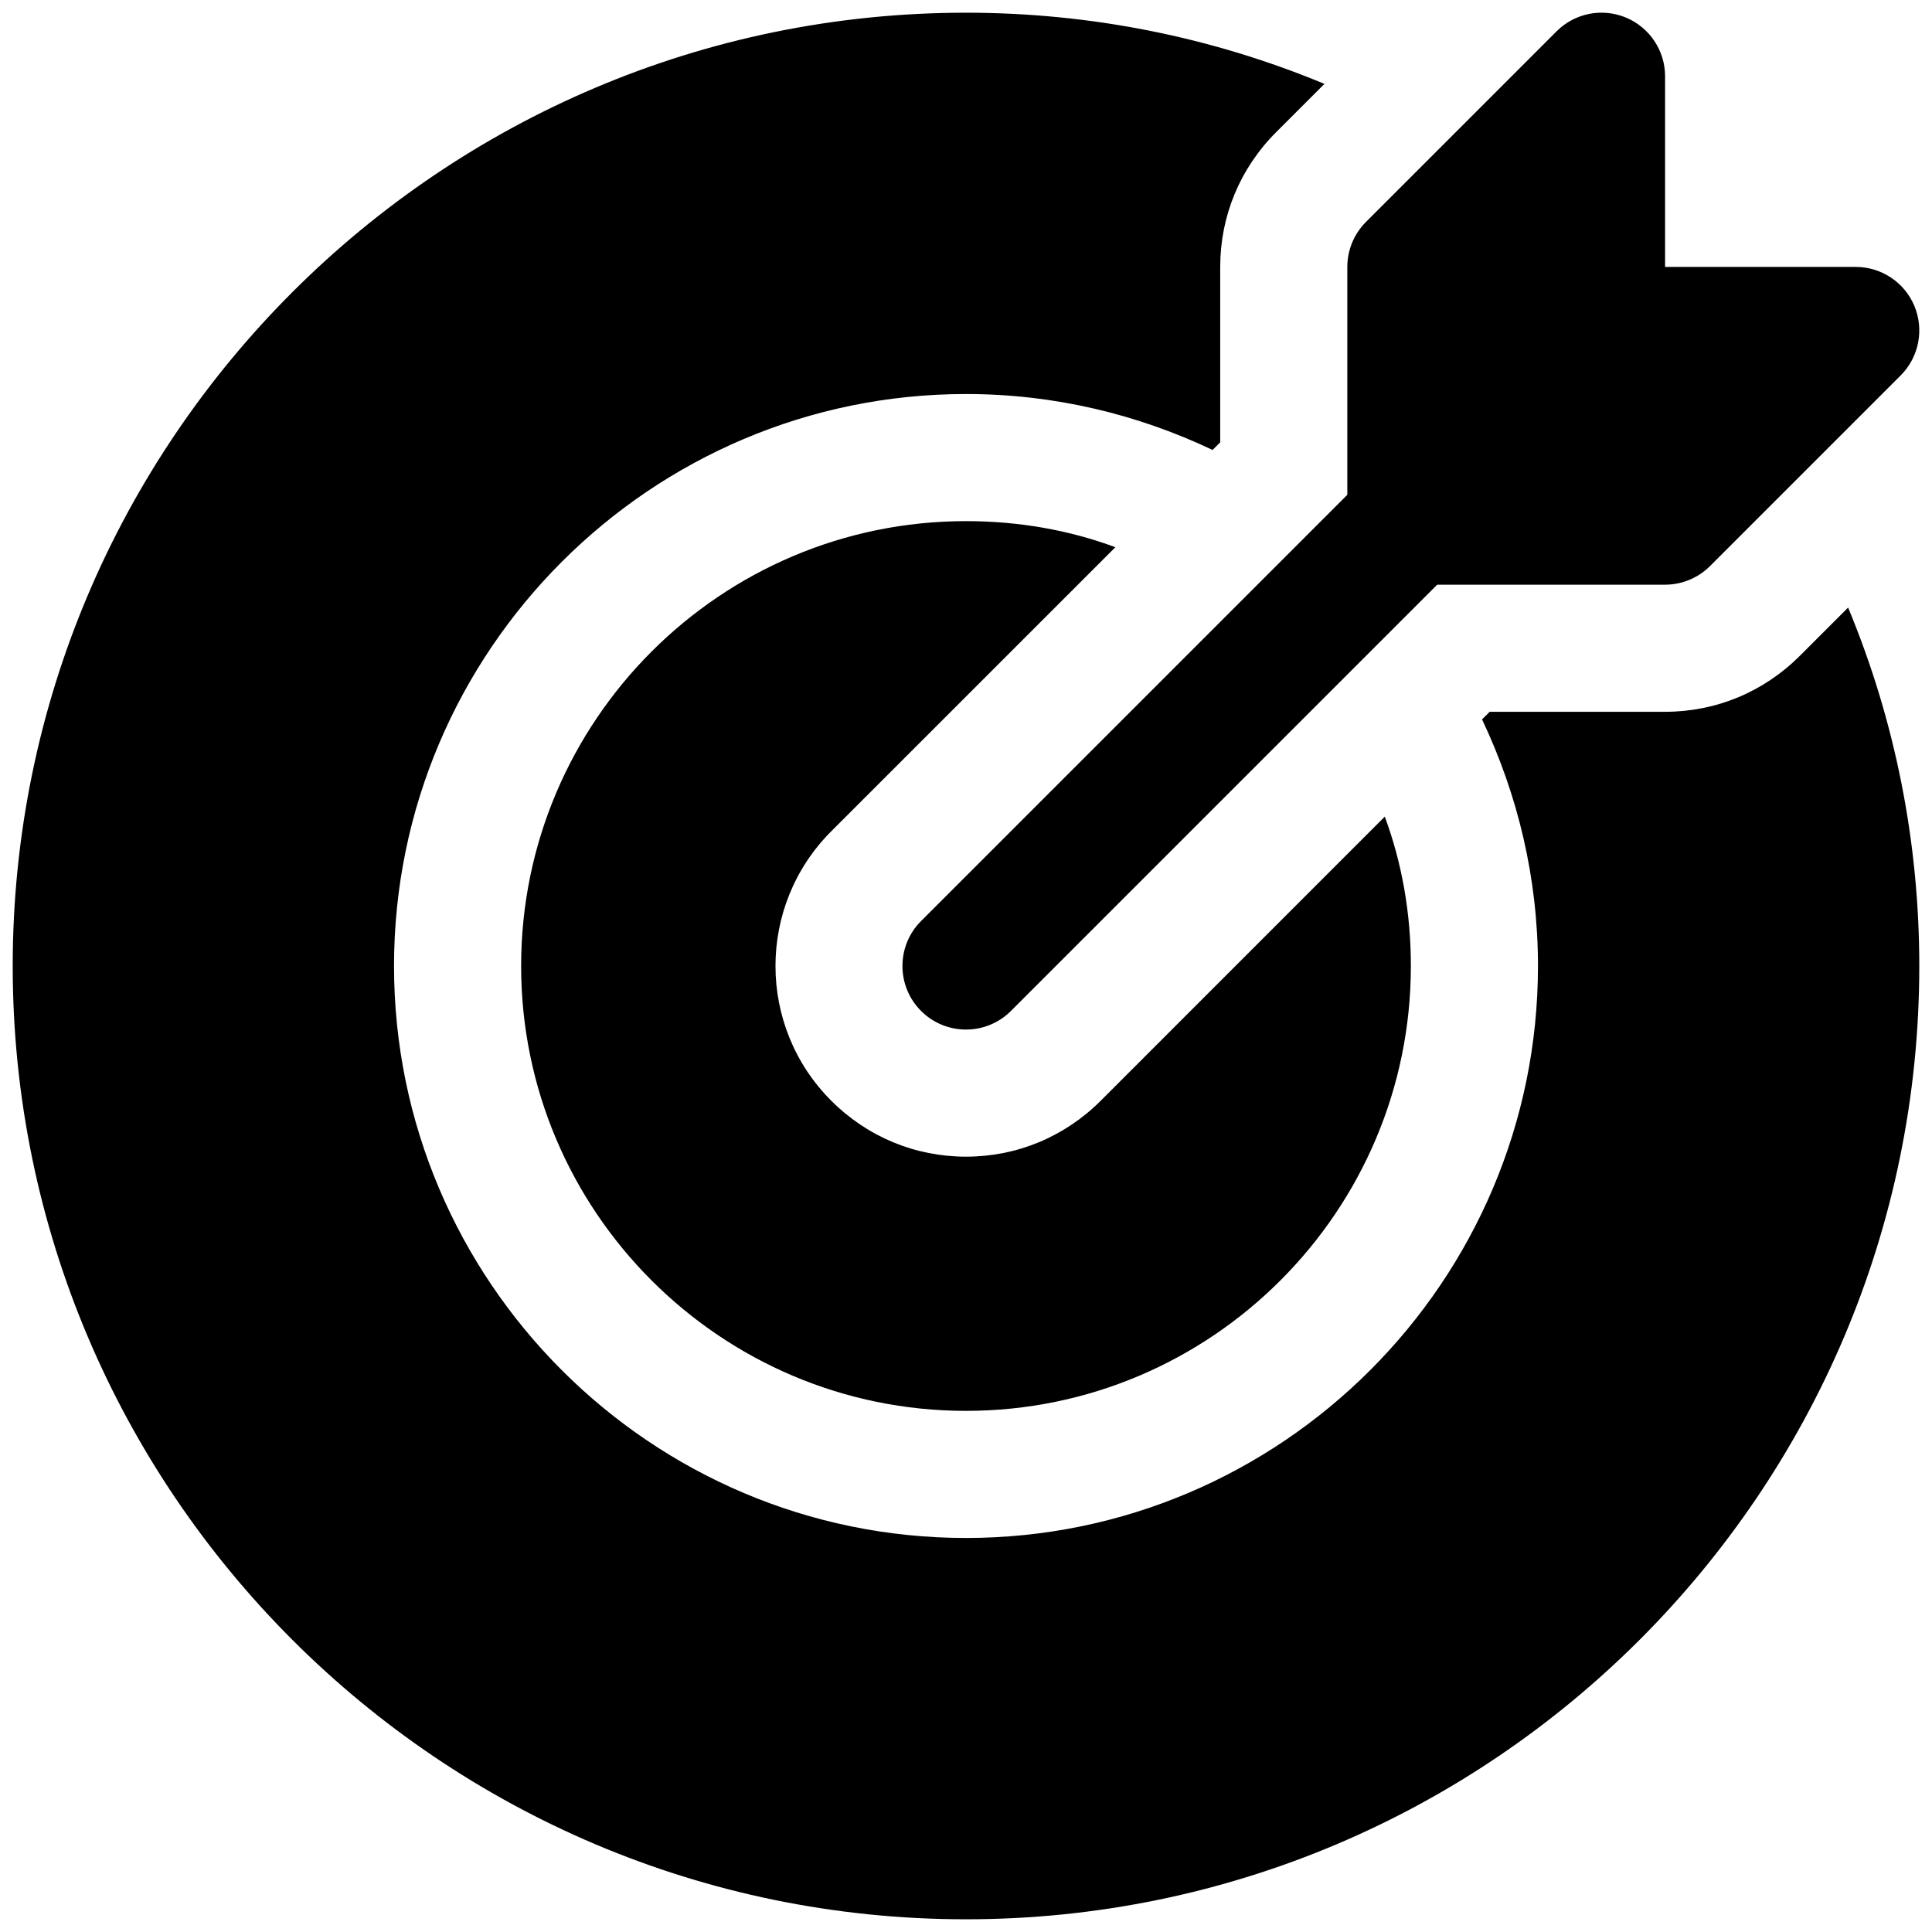 <svg width="38" height="38" viewBox="0 0 38 38" fill="none" xmlns="http://www.w3.org/2000/svg">
<path d="M37.384 7.384L33.634 11.134C33.399 11.368 33.081 11.5 32.75 11.5H28.268L19.884 19.884C19.64 20.128 19.32 20.25 19 20.25C18.68 20.25 18.36 20.128 18.116 19.884C17.628 19.395 17.628 18.604 18.116 18.116L26.5 9.732V5.25C26.5 4.918 26.632 4.601 26.866 4.366L30.616 0.616C30.974 0.258 31.51 0.151 31.979 0.345C32.445 0.539 32.75 0.995 32.75 1.5V5.25H36.5C37.005 5.25 37.461 5.554 37.655 6.021C37.848 6.489 37.742 7.026 37.384 7.384ZM27.237 16.062L21.65 21.65C20.937 22.362 20 22.75 19 22.75C18 22.75 17.063 22.362 16.35 21.65C14.887 20.188 14.887 17.812 16.35 16.35L21.938 10.763C21.025 10.425 20.038 10.25 19 10.25C14.175 10.25 10.25 14.175 10.25 19C10.25 23.825 14.175 27.75 19 27.75C23.825 27.75 27.75 23.825 27.75 19C27.75 17.962 27.575 16.975 27.237 16.062ZM37.75 19C37.75 29.337 29.337 37.75 19 37.75C8.662 37.75 0.25 29.337 0.25 19C0.25 8.662 8.662 0.25 19 0.25C21.438 0.25 23.825 0.725 26.05 1.65L25.1 2.6C24.388 3.313 24 4.25 24 5.25V8.7L23.85 8.85C22.375 8.15 20.738 7.75 19 7.75C12.8 7.75 7.75 12.8 7.75 19C7.75 25.2 12.8 30.25 19 30.25C25.2 30.25 30.25 25.2 30.25 19C30.25 17.262 29.85 15.625 29.15 14.15L29.3 14H32.75C33.75 14 34.687 13.612 35.4 12.9L36.35 11.95C37.275 14.175 37.75 16.562 37.75 19Z" fill="currentColor"/>
</svg>
